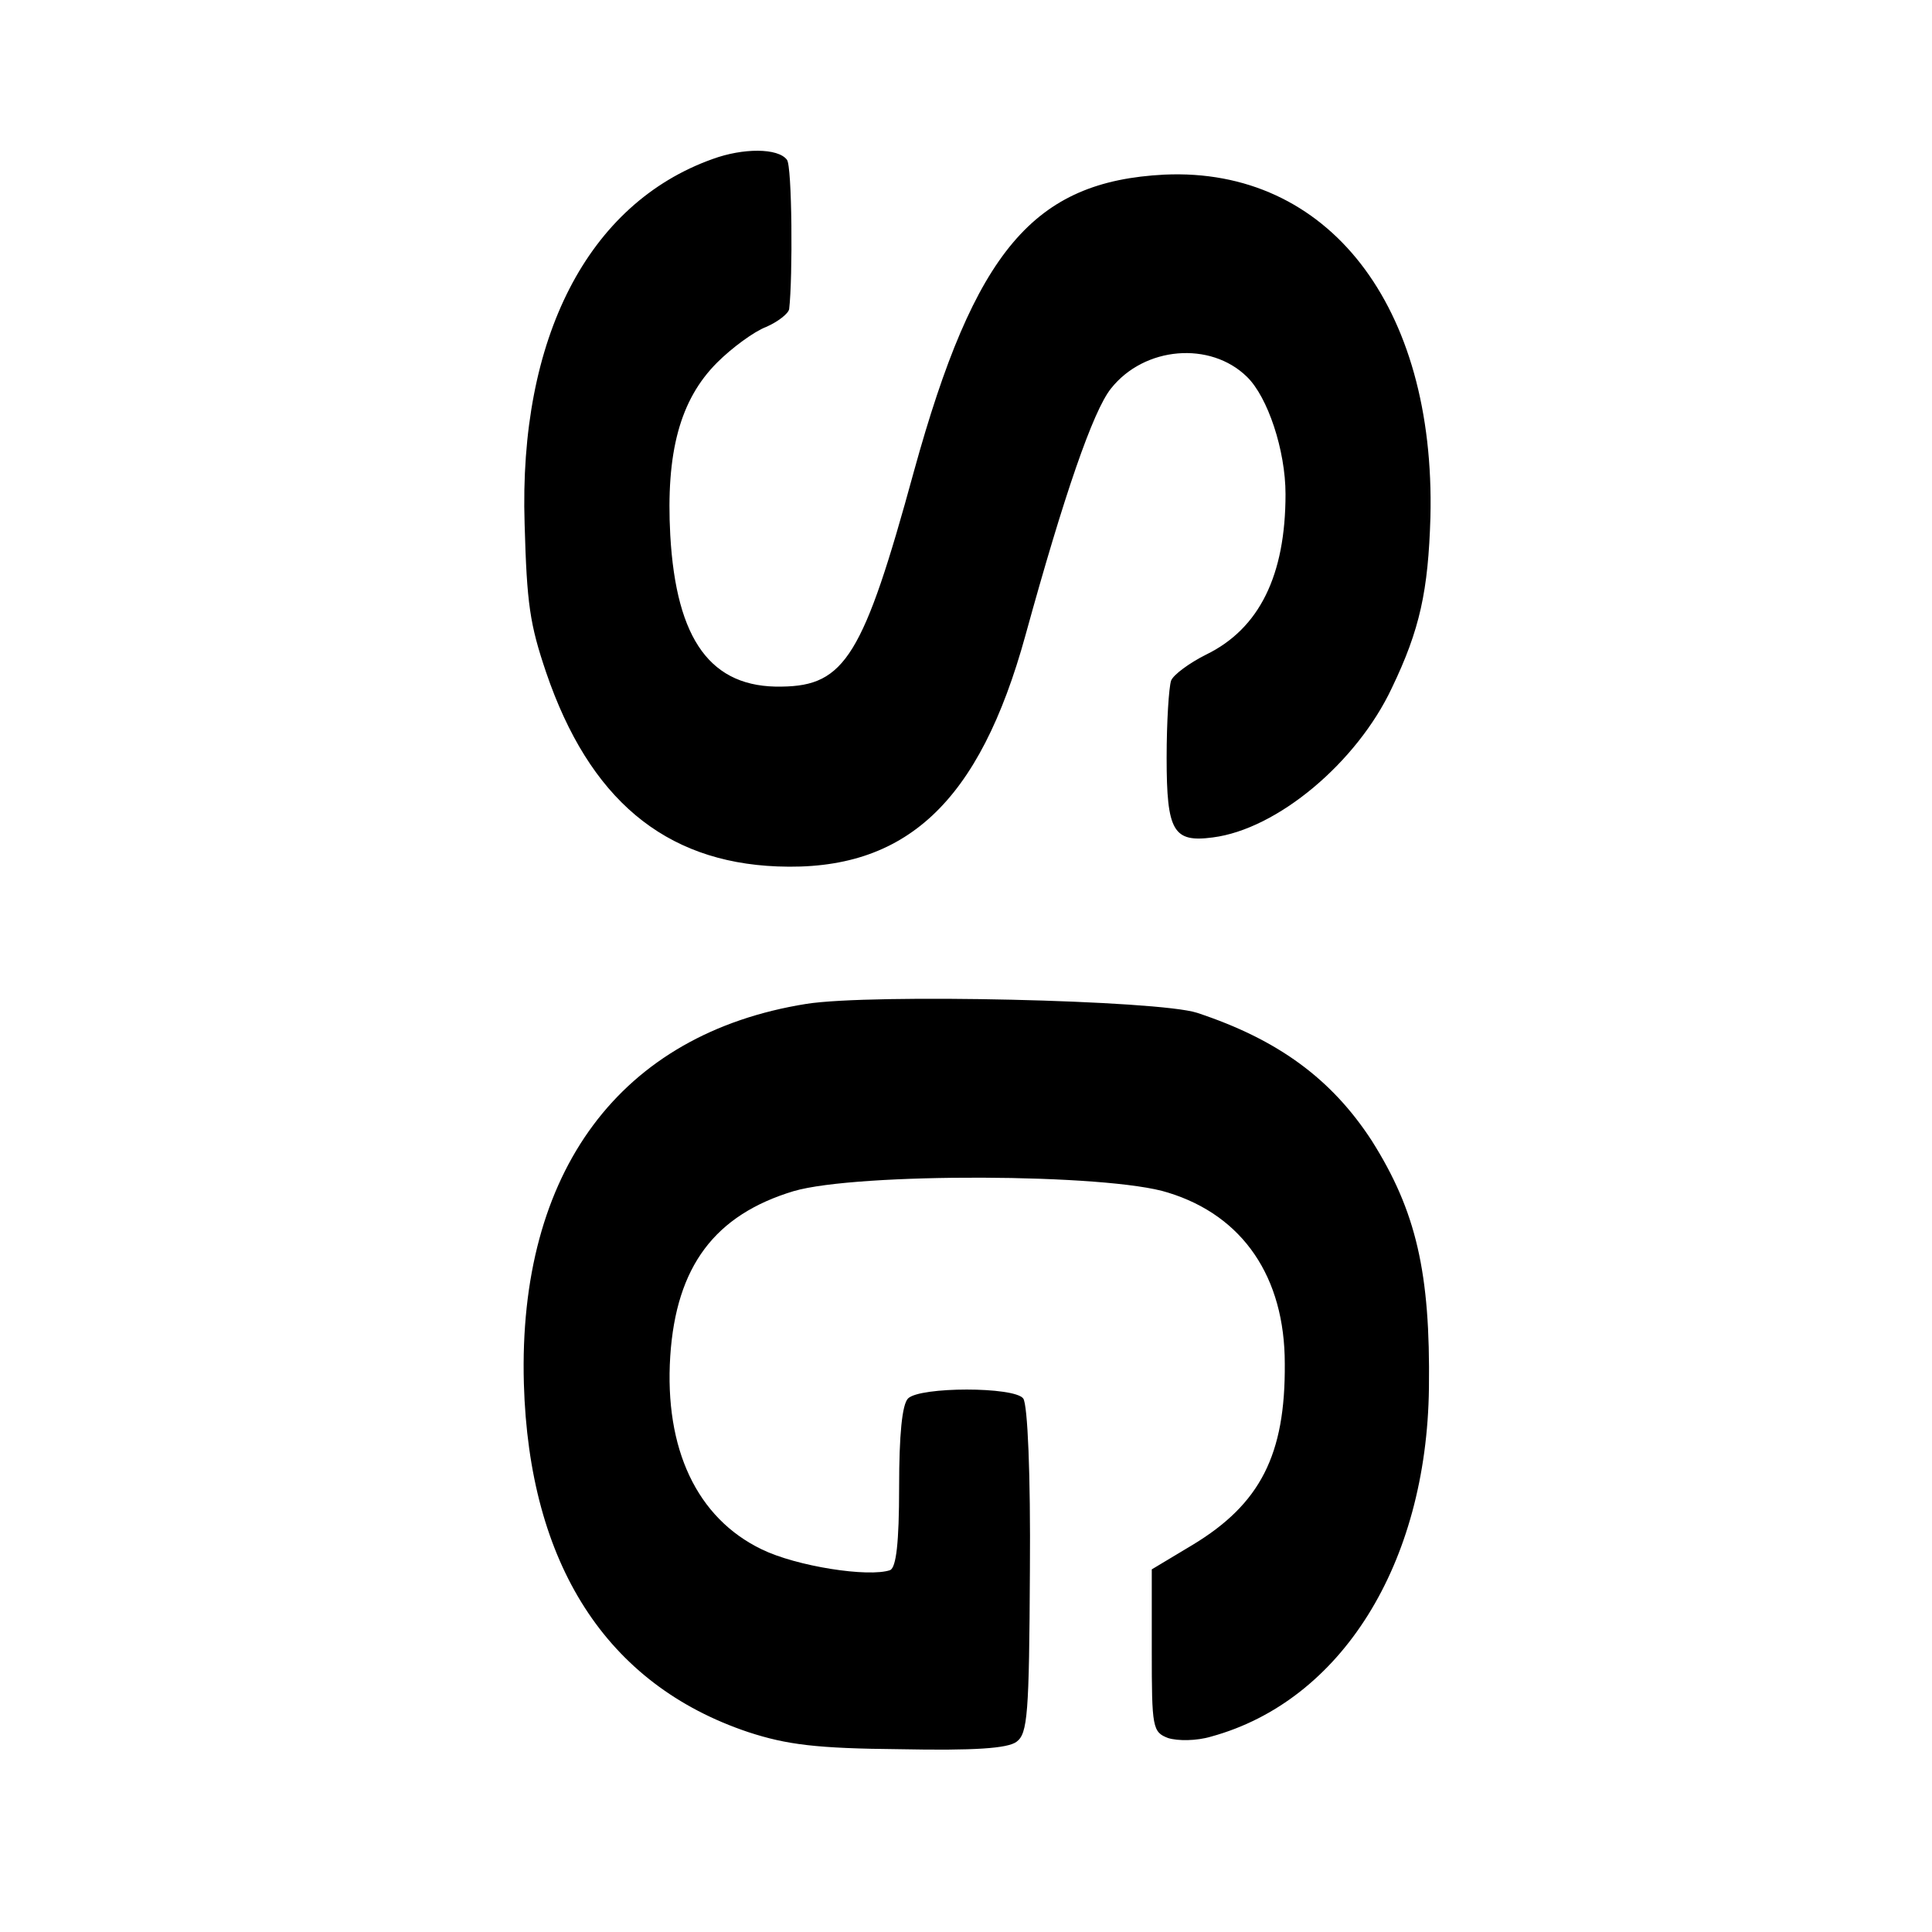 <?xml version="1.0" standalone="no"?>
<!DOCTYPE svg PUBLIC "-//W3C//DTD SVG 20010904//EN"
 "http://www.w3.org/TR/2001/REC-SVG-20010904/DTD/svg10.dtd">
<svg version="1.0" xmlns="http://www.w3.org/2000/svg"
 width="260pt" height="260pt" viewBox="0 0 260 260"
 preserveAspectRatio="xMidYMid meet">
<g transform="translate(0,260) scale(0.1,-0.1)"
fill="#000000" stroke="none">
<path d="M959 2386 c-168 -60 -261 -241 -253 -491 3 -108 7 -135 29 -200 58
-170 159 -255 311 -261 173 -7 272 86 334 311 52 189 91 302 115 332 45 57
134 64 183 16 28 -27 52 -99 52 -158 0 -109 -35 -181 -107 -216 -22 -11 -44
-27 -47 -35 -3 -9 -6 -55 -6 -104 0 -99 9 -114 62 -107 87 11 194 101 241 201
38 79 49 131 52 230 7 285 -138 471 -358 461 -176 -9 -255 -102 -337 -399 -68
-249 -93 -289 -178 -290 -95 -2 -142 62 -150 204 -6 111 13 182 63 232 20 20
50 42 66 48 16 7 30 18 31 24 5 42 4 193 -3 201 -12 16 -59 16 -100 1z"/>
<path d="M1085 1249 c-250 -40 -388 -225 -380 -511 7 -243 111 -405 302 -469
52 -17 92 -22 204 -23 100 -2 145 1 157 10 15 11 17 37 18 231 1 128 -3 223
-9 231 -12 16 -139 16 -155 0 -8 -8 -12 -49 -12 -119 0 -76 -4 -108 -12 -112
-29 -10 -126 5 -173 28 -87 42 -131 135 -123 260 8 121 60 190 166 222 85 25
424 24 504 -2 101 -31 157 -114 157 -230 1 -123 -33 -189 -124 -244 l-55 -33
0 -110 c0 -103 1 -109 22 -117 13 -4 38 -4 58 2 175 48 290 232 293 469 2 155
-17 238 -77 333 -54 83 -126 136 -235 172 -52 17 -438 26 -526 12z"/>
</g>
</svg>
